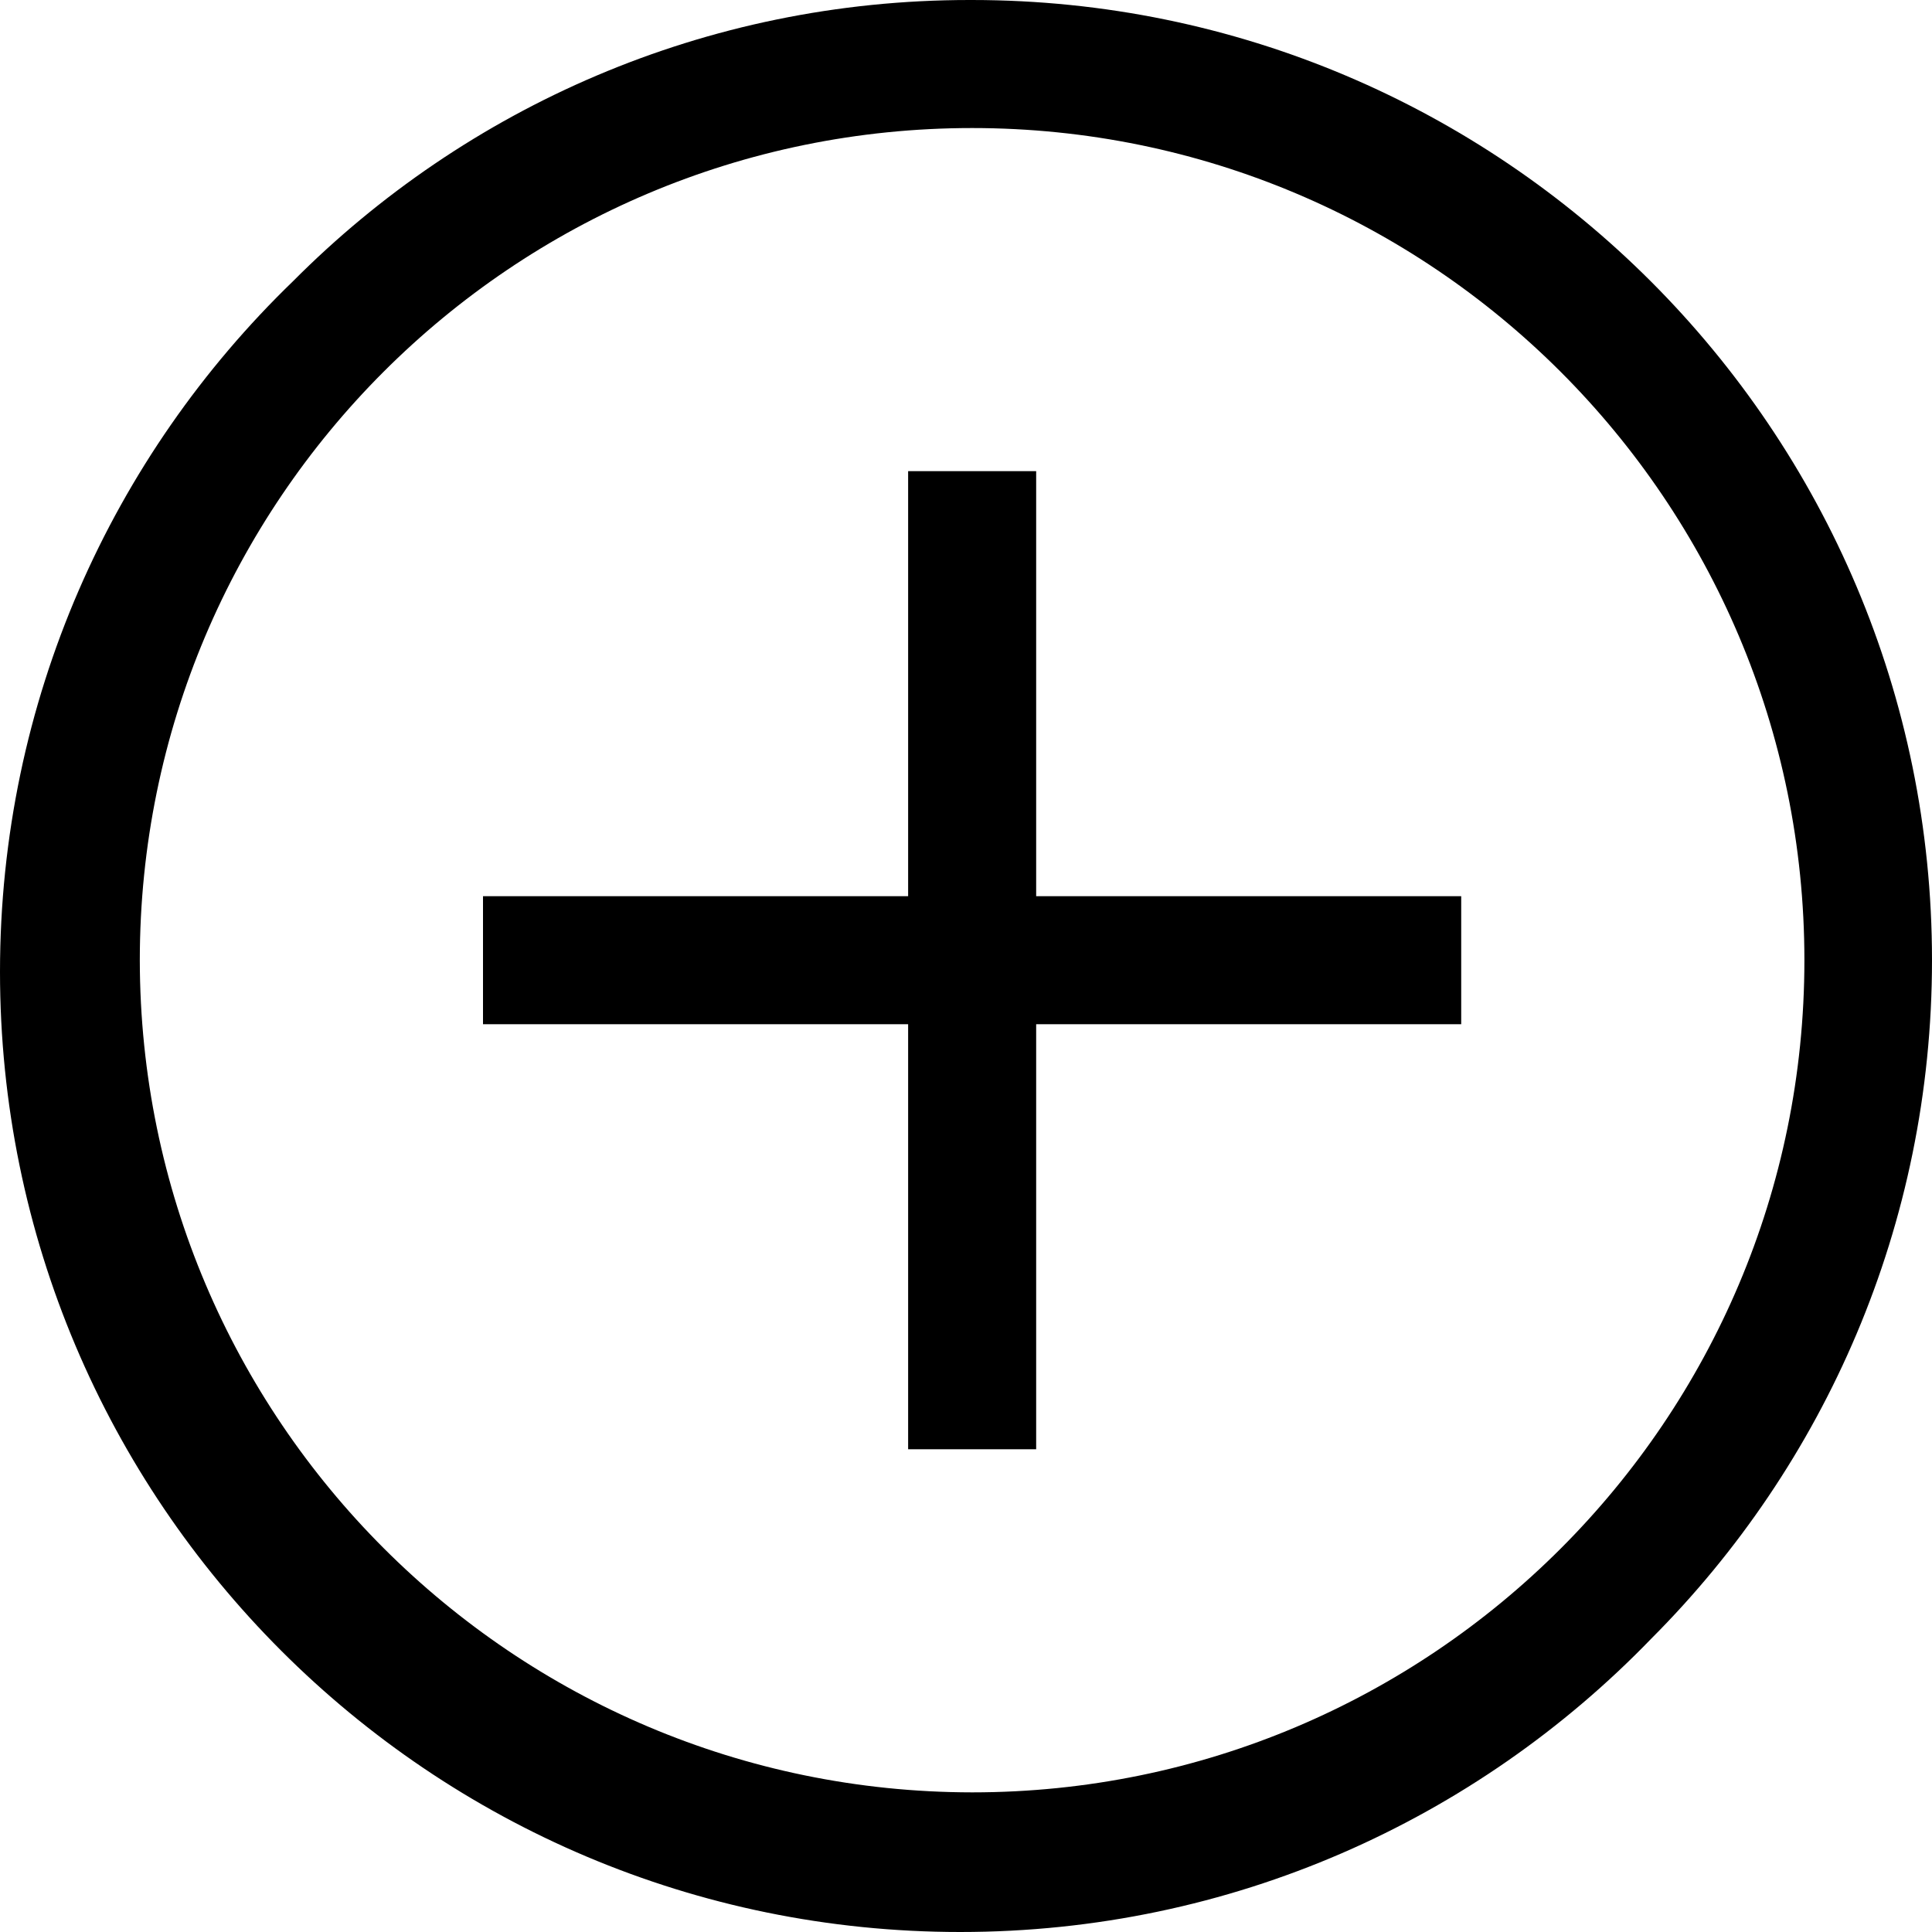 <svg width="22" height="22" viewBox="0 0 22 22" fill="none" xmlns="http://www.w3.org/2000/svg">
<path d="M11.07 2.13438e-05C17.107 0.003 22 4.897 22 10.934C22 13.951 20.778 16.683 18.802 18.661L18.802 18.661C16.811 20.721 14.022 22 10.935 22C4.896 22 0 17.105 0 11.066C0 7.98 1.278 5.193 3.334 3.205L3.337 3.202C5.305 1.224 8.029 0 11.04 0H11.071H11.07L11.07 2.13438e-05ZM11.07 20.41C16.304 20.41 20.547 16.168 20.547 10.934C20.547 5.701 16.304 1.458 11.07 1.458C5.835 1.458 1.592 5.701 1.592 10.934C1.598 16.165 5.838 20.404 11.069 20.41H11.07ZM16.639 11.663H5.5V10.205H16.639V11.663ZM11.799 16.503H10.341V5.365H11.799V16.503Z" fill="black"/>
</svg>
